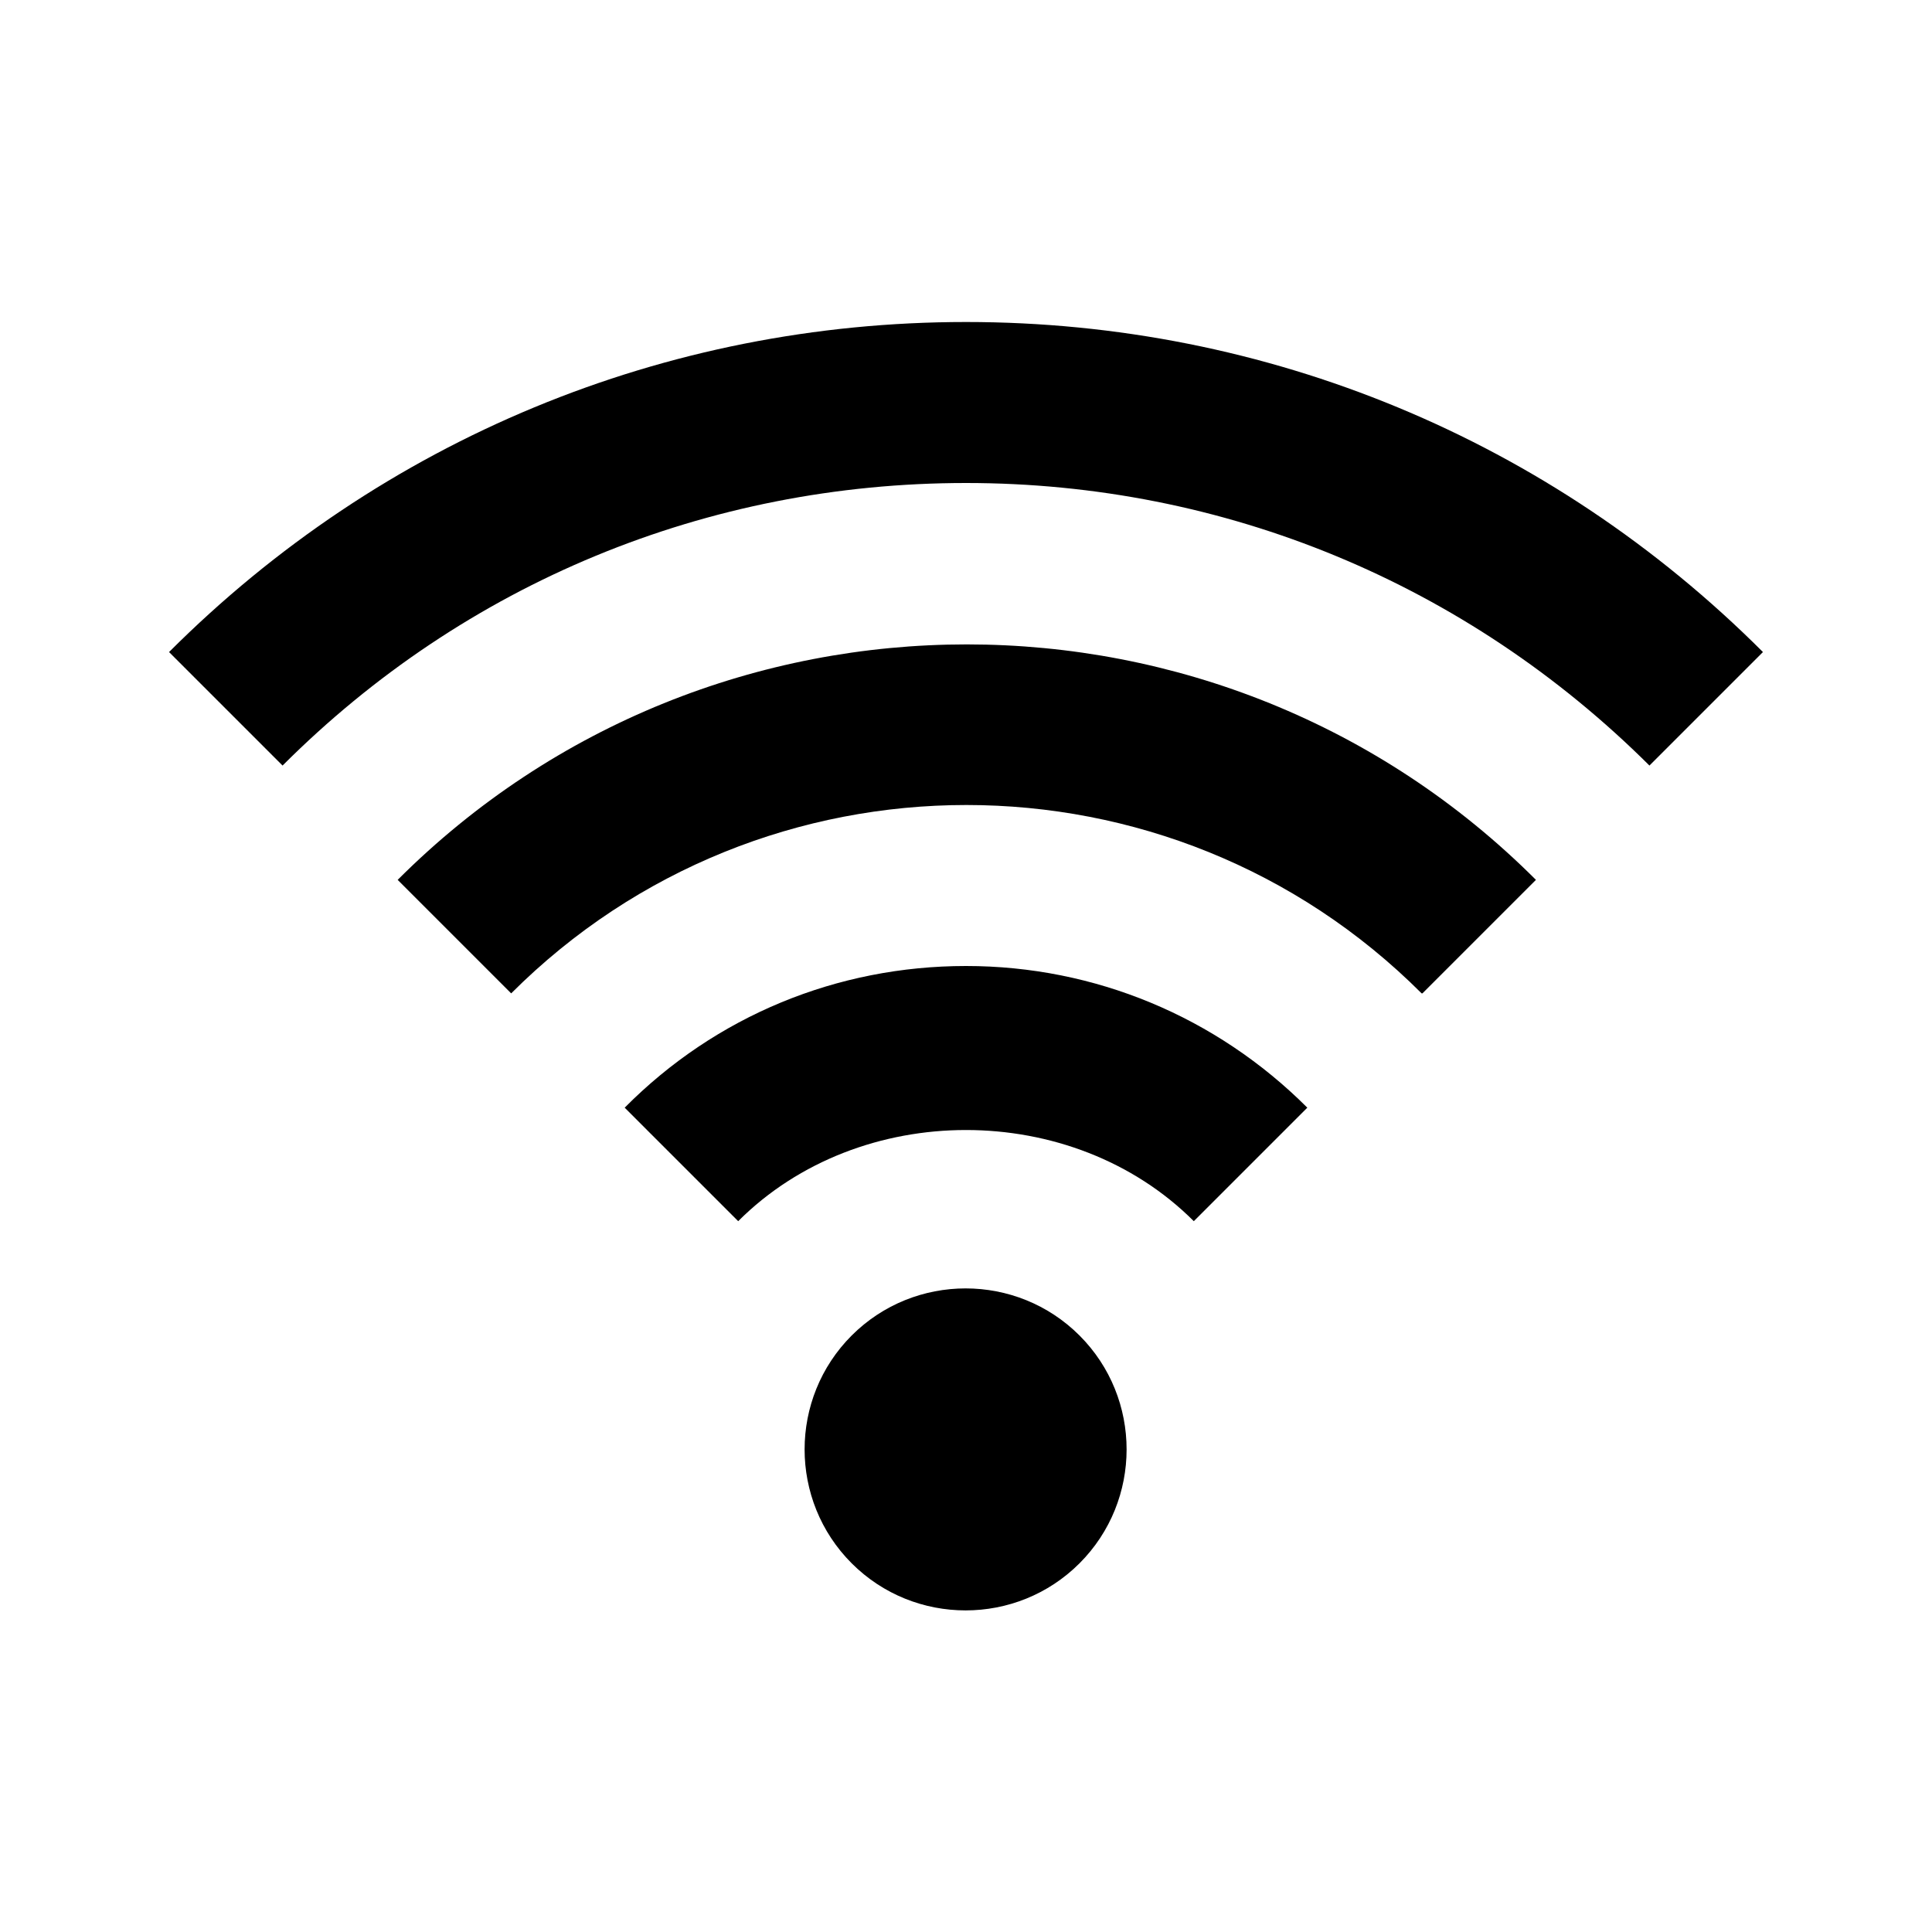 <?xml version="1.0" encoding="UTF-8"?><svg id="Layer_1" xmlns="http://www.w3.org/2000/svg" viewBox="0 0 24 24"><path d="M17.66,12.34c-3.12-3.12-8.19-3.12-11.31,0l-1.41-1.41c3.9-3.9,10.24-3.9,14.14,0l-1.41,1.41Zm4.24-4.24c-2.64-2.64-6.16-4.1-9.9-4.1s-7.26,1.46-9.9,4.1l1.41,1.41c2.27-2.27,5.28-3.51,8.49-3.51s6.22,1.25,8.49,3.51l1.41-1.41Zm-5.66,5.66c-1.13-1.13-2.64-1.76-4.24-1.76s-3.11,.62-4.24,1.76l1.41,1.41c1.51-1.51,4.15-1.51,5.66,0l1.41-1.41Zm-5.66,2.83c-.78,.78-.78,2.05,0,2.83s2.05,.78,2.83,0,.78-2.05,0-2.83-2.05-.78-2.83,0Z"/></svg>